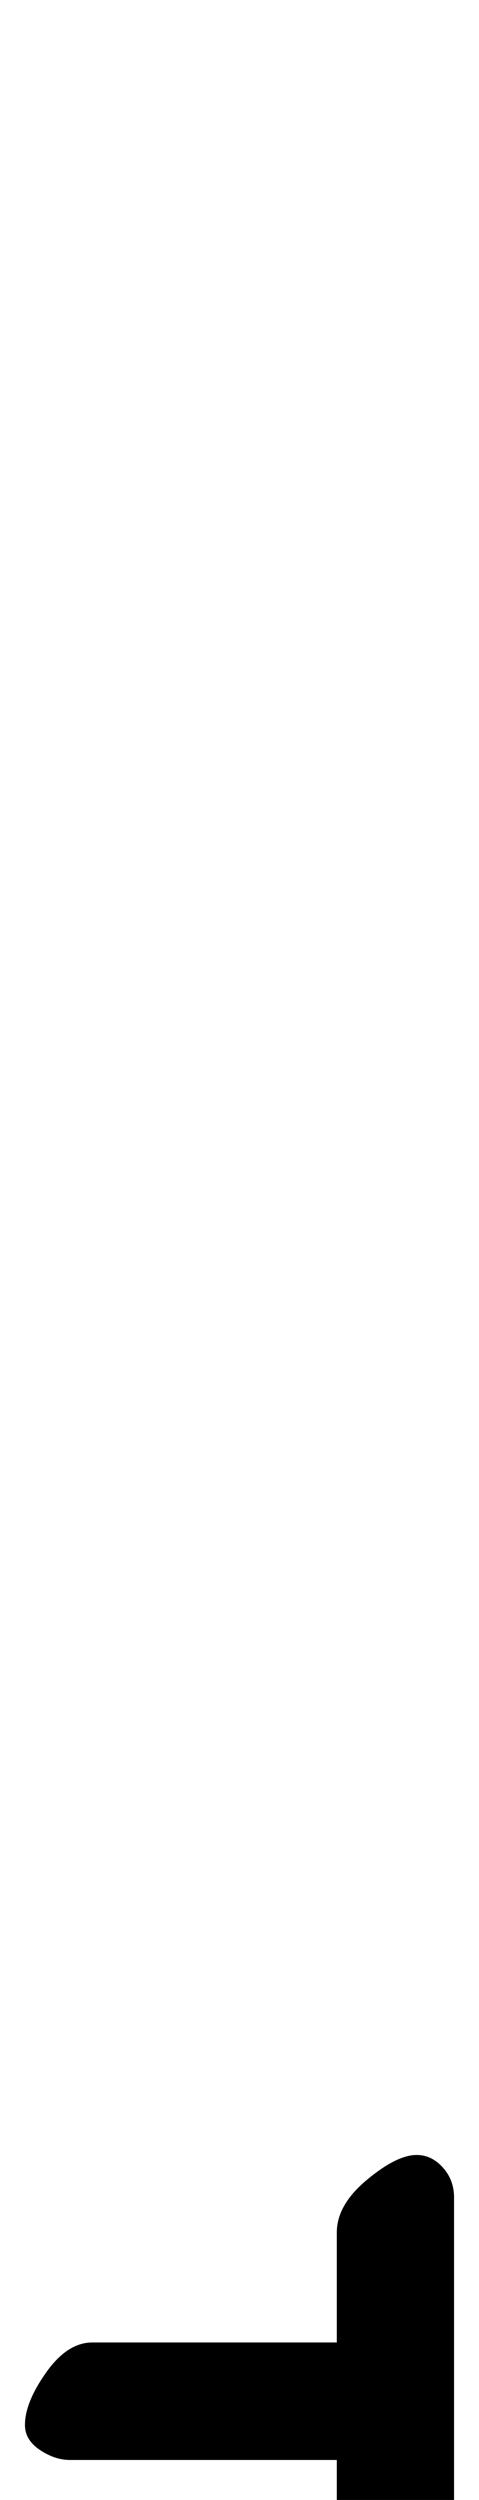 <?xml version="1.0" standalone="no"?>
<!DOCTYPE svg PUBLIC "-//W3C//DTD SVG 1.1//EN" "http://www.w3.org/Graphics/SVG/1.1/DTD/svg11.dtd" >
<svg xmlns="http://www.w3.org/2000/svg" xmlns:xlink="http://www.w3.org/1999/xlink" version="1.1" viewBox="-96 0 192 1000">
  <g transform="matrix(1 0 0 -1 0 800)">
   <path fill="currentColor"
d="M53 -256q-6 0 -10 5.5t-4 10.5v56h-107q-6 0 -12 4t-6 10q0 9 8.5 21t18.5 12h98v44q0 11 12 21t20 10q6 0 10.5 -5t4.5 -12v-150q0 -9 -6.5 -15t-14 -9t-12.5 -3z" />
  </g>

</svg>
